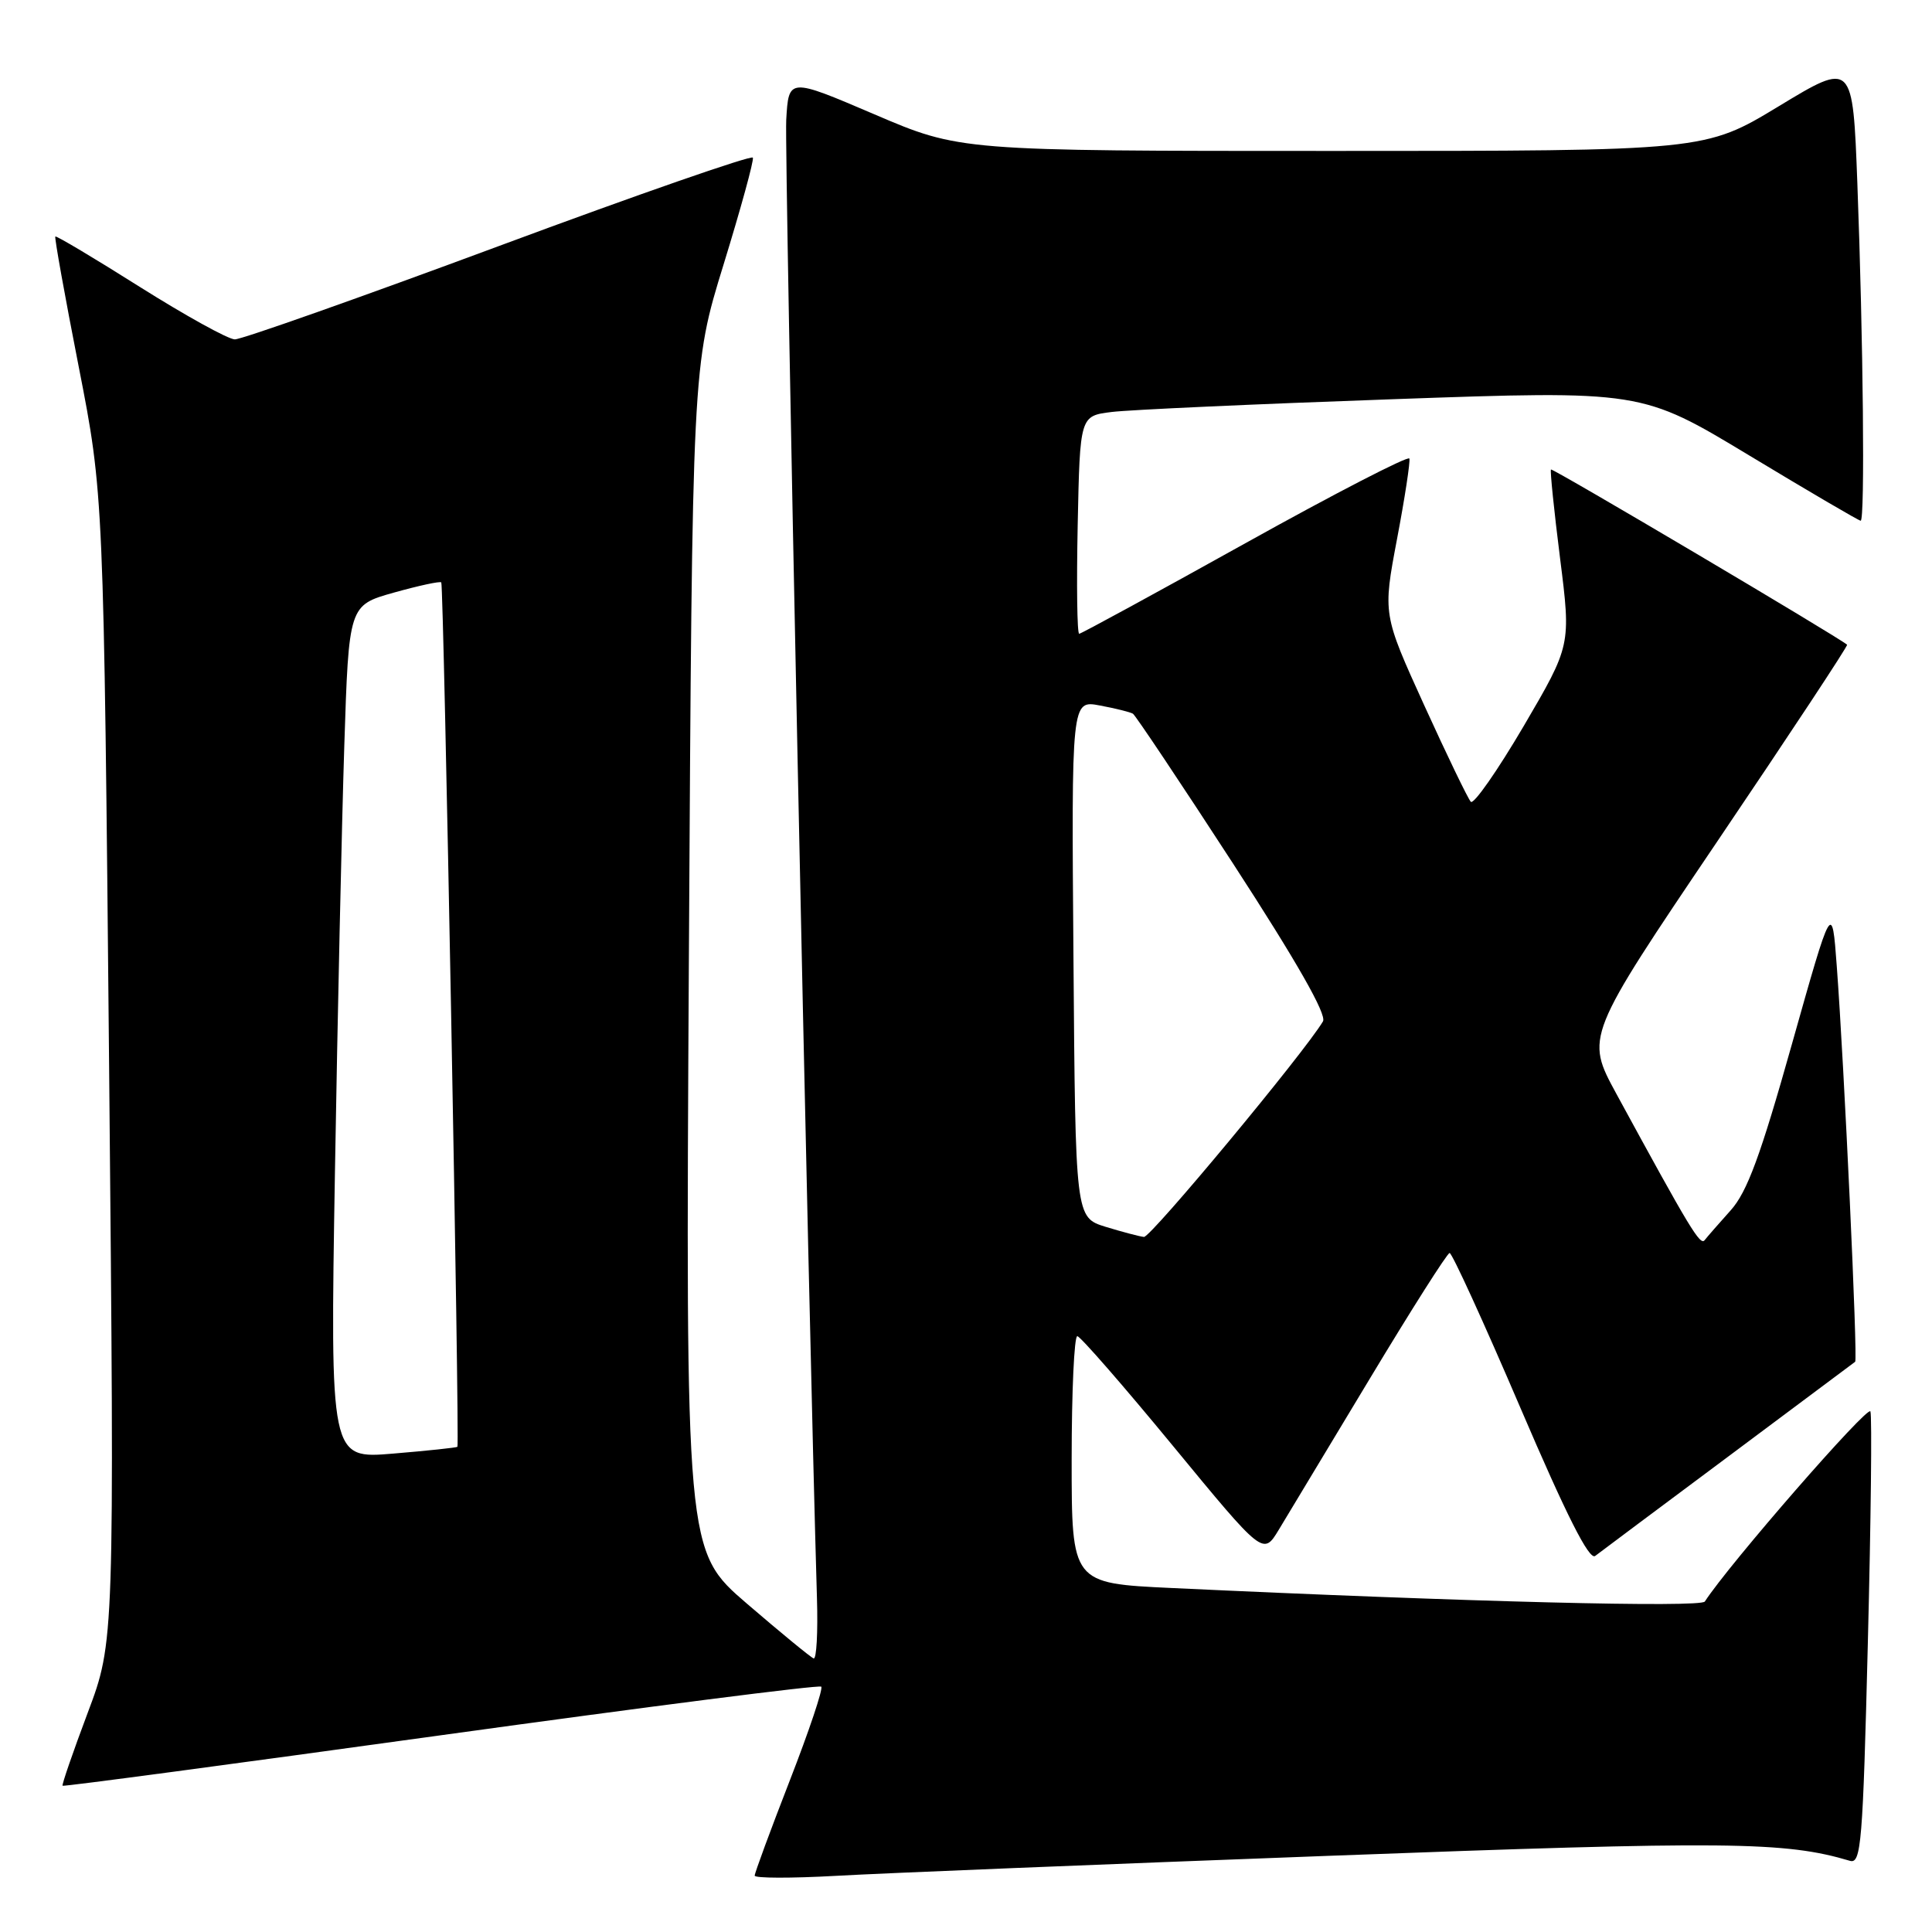 <?xml version="1.0" encoding="UTF-8" standalone="no"?>
<!DOCTYPE svg PUBLIC "-//W3C//DTD SVG 1.1//EN" "http://www.w3.org/Graphics/SVG/1.1/DTD/svg11.dtd" >
<svg xmlns="http://www.w3.org/2000/svg" xmlns:xlink="http://www.w3.org/1999/xlink" version="1.1" viewBox="0 0 256 256">
 <g >
 <path fill="currentColor"
d=" M 175.96 245.91 C 228.97 243.92 236.49 244.00 245.13 246.57 C 246.61 247.01 246.84 244.20 247.50 217.64 C 247.91 201.46 248.06 187.68 247.84 187.02 C 247.54 186.11 229.12 207.24 225.90 212.21 C 225.36 213.04 194.61 212.27 155.25 210.42 C 142.00 209.80 142.00 209.80 142.00 193.40 C 142.00 184.38 142.34 177.02 142.75 177.05 C 143.16 177.08 148.87 183.63 155.44 191.61 C 167.38 206.11 167.38 206.11 169.44 202.71 C 170.57 200.84 176.00 191.83 181.50 182.69 C 187.00 173.55 191.76 166.05 192.08 166.03 C 192.40 166.01 196.62 175.24 201.45 186.52 C 207.56 200.79 210.58 206.78 211.37 206.17 C 211.99 205.69 219.93 199.76 229.00 193.00 C 238.07 186.23 245.64 180.58 245.82 180.44 C 246.18 180.16 244.36 141.09 243.38 128.00 C 242.75 119.50 242.75 119.50 237.43 138.38 C 233.28 153.13 231.51 157.95 229.32 160.38 C 227.78 162.10 226.23 163.87 225.88 164.32 C 225.29 165.10 223.98 162.94 214.18 144.94 C 210.07 137.38 210.07 137.38 227.53 111.52 C 237.14 97.30 244.89 85.56 244.75 85.43 C 243.74 84.50 205.69 61.98 205.51 62.21 C 205.38 62.37 205.92 67.67 206.72 74.00 C 208.17 85.50 208.17 85.50 201.88 96.24 C 198.41 102.14 195.27 106.64 194.89 106.24 C 194.51 105.83 191.73 100.07 188.71 93.44 C 183.23 81.39 183.23 81.39 185.11 71.44 C 186.15 65.97 186.88 61.17 186.75 60.76 C 186.61 60.36 176.82 65.41 165.00 71.99 C 153.18 78.57 143.28 83.96 143.00 83.98 C 142.72 83.99 142.64 77.50 142.80 69.56 C 143.10 55.11 143.10 55.11 147.30 54.59 C 149.61 54.30 166.35 53.54 184.50 52.90 C 217.50 51.73 217.50 51.73 231.80 60.36 C 239.67 65.11 246.31 69.00 246.55 69.00 C 247.13 69.00 246.89 45.03 246.11 24.32 C 245.50 8.14 245.50 8.14 235.71 14.07 C 225.92 20.00 225.92 20.00 176.55 20.00 C 127.19 20.00 127.19 20.00 115.84 15.14 C 104.50 10.29 104.50 10.29 104.18 15.89 C 103.93 20.29 107.11 173.28 108.25 211.75 C 108.39 216.29 108.19 219.89 107.81 219.75 C 107.43 219.61 103.46 216.35 98.98 212.50 C 90.84 205.50 90.84 205.50 91.28 127.00 C 91.73 48.50 91.73 48.50 95.88 35.04 C 98.16 27.63 99.91 21.27 99.76 20.89 C 99.62 20.51 84.47 25.78 66.11 32.60 C 47.74 39.42 31.99 44.99 31.11 44.97 C 30.22 44.95 24.57 41.82 18.53 38.02 C 12.50 34.21 7.46 31.21 7.33 31.34 C 7.20 31.47 8.59 39.21 10.42 48.54 C 13.74 65.50 13.74 65.50 14.46 141.51 C 15.17 217.53 15.17 217.53 11.62 226.96 C 9.67 232.15 8.17 236.50 8.29 236.62 C 8.41 236.75 30.97 233.73 58.43 229.93 C 85.88 226.13 108.56 223.23 108.82 223.49 C 109.09 223.75 107.21 229.35 104.65 235.93 C 102.09 242.51 100.00 248.18 100.00 248.53 C 100.00 248.88 104.84 248.89 110.75 248.56 C 116.66 248.22 146.01 247.03 175.96 245.91 Z  M 44.38 155.40 C 44.73 134.56 45.29 109.11 45.62 98.85 C 46.22 80.20 46.22 80.20 52.20 78.52 C 55.49 77.60 58.31 76.99 58.47 77.17 C 58.80 77.53 60.92 191.37 60.61 191.71 C 60.50 191.82 56.66 192.23 52.08 192.61 C 43.75 193.31 43.75 193.31 44.38 155.40 Z  M 146.50 162.56 C 142.50 161.32 142.50 161.32 142.24 127.05 C 141.97 92.77 141.97 92.77 145.73 93.48 C 147.79 93.86 149.77 94.36 150.12 94.57 C 150.46 94.79 156.45 103.75 163.42 114.48 C 171.85 127.46 175.83 134.45 175.30 135.34 C 172.83 139.49 152.48 163.98 151.58 163.90 C 150.98 163.84 148.70 163.23 146.50 162.56 Z "/>
</g>
</svg>
